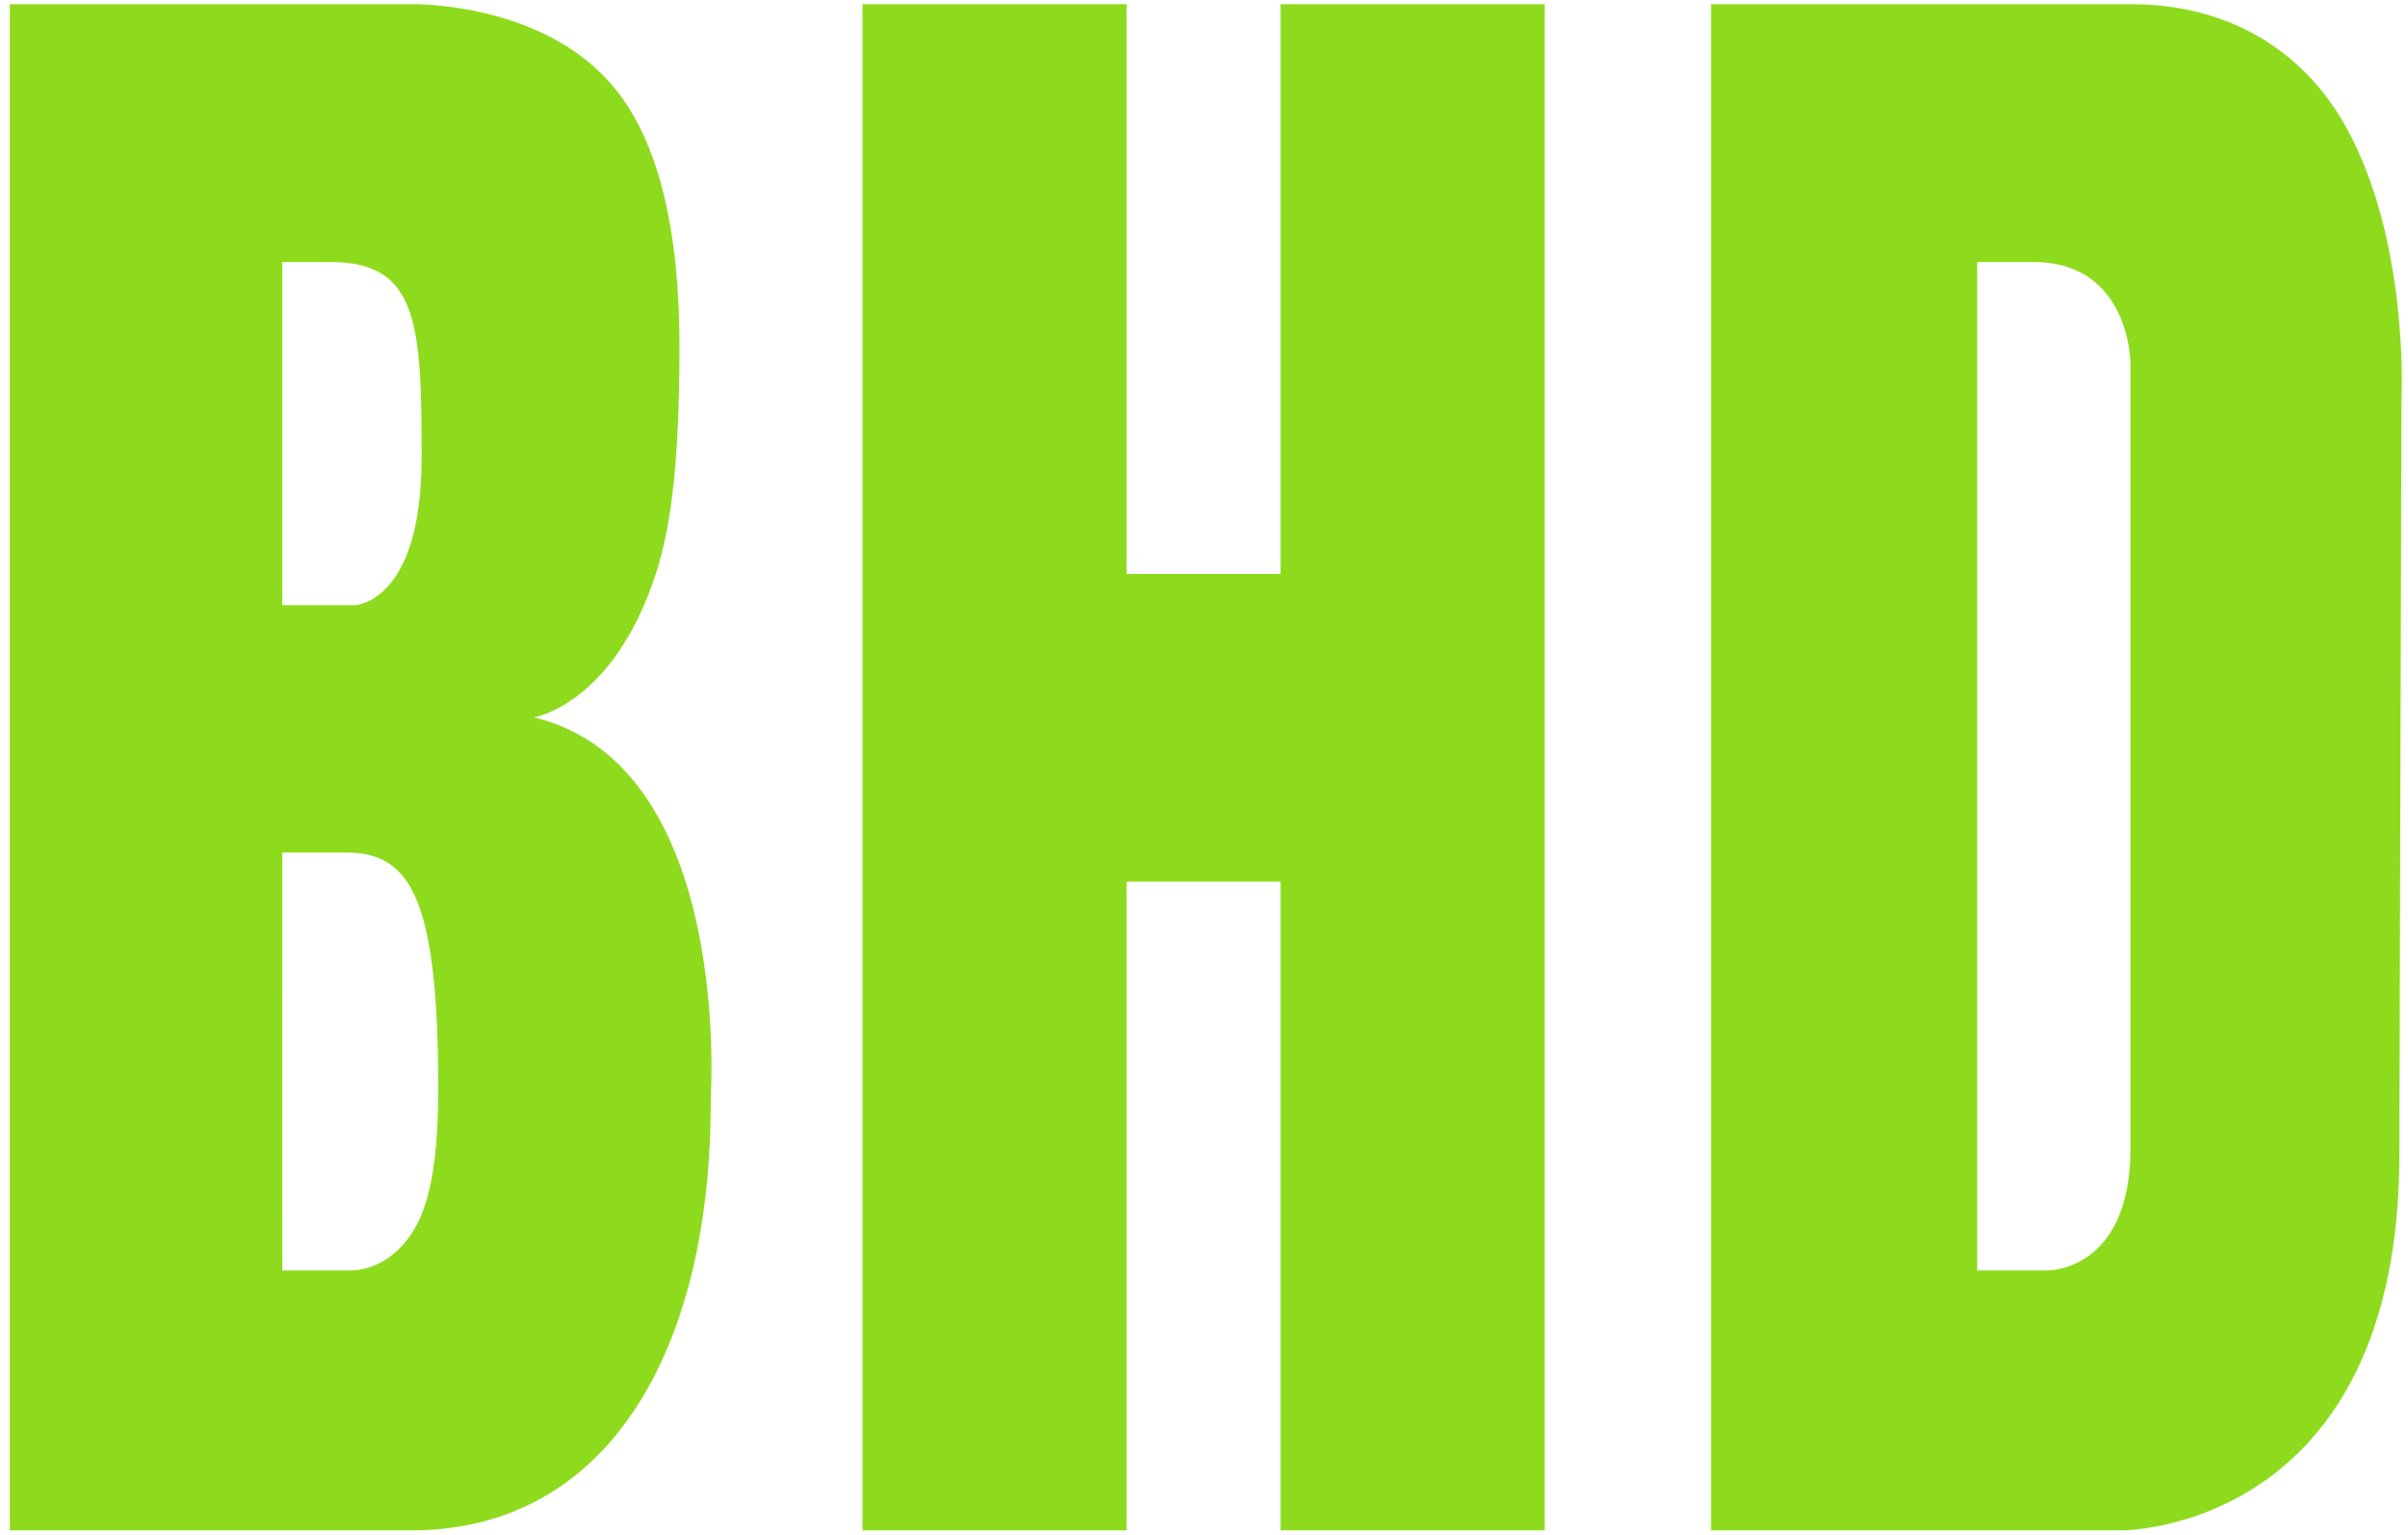 <?xml version="1.0" encoding="UTF-8" standalone="no"?>
<!-- Created with Inkscape (http://www.inkscape.org/) -->

<svg
   width="251px"
   height="160px"
   viewBox="0 0 251 160"
   version="1.1"
   id="SVGRoot"
   sodipodi:docname="BHD.svg"
   inkscape:version="1.1 (c68e22c387, 2021-05-23)"
   xmlns:inkscape="http://www.inkscape.org/namespaces/inkscape"
   xmlns:sodipodi="http://sodipodi.sourceforge.net/DTD/sodipodi-0.dtd"
   xmlns="http://www.w3.org/2000/svg"
   xmlns:svg="http://www.w3.org/2000/svg">
  <sodipodi:namedview
     id="namedview6230"
     pagecolor="#ffffff"
     bordercolor="#666666"
     borderopacity="1.0"
     inkscape:pageshadow="2"
     inkscape:pageopacity="0.0"
     inkscape:pagecheckerboard="0"
     inkscape:document-units="px"
     showgrid="false"
     inkscape:zoom="4.2909148"
     inkscape:cx="130.62483"
     inkscape:cy="81.451162"
     inkscape:window-width="1920"
     inkscape:window-height="1001"
     inkscape:window-x="-9"
     inkscape:window-y="-9"
     inkscape:window-maximized="1"
     inkscape:current-layer="layer1" />
  <defs
     id="defs6225" />
  <g
     inkscape:label="Layer 1"
     inkscape:groupmode="layer"
     id="layer1">
    <path
       id="path999"
       style="fill:#8edb1d;fill-opacity:1;stroke:none;stroke-width:0.283;stroke-linecap:butt;stroke-linejoin:miter;stroke-miterlimit:4;stroke-dasharray:none;stroke-opacity:1"
       d="m 43.025,0.439 c -0.106,2.3689e-4 -0.162,0.002 -0.162,0.002 H 1.025 V 159.555 H 42.864 c 20.666,0 31.361,-19.005 31.217,-45.09 0,0 2.384,-34.684 -18.426,-39.67 0,0 8.271,-1.317 12.712,-14.988 C 70.147,54.325 70.767,47.221 70.829,36.86 70.907,23.815 68.564,15.01 64.424,9.636 57.525,0.681 44.613,0.435 43.025,0.439 Z M 89.904,0.441 V 159.555 h 27.531 V 91.92 h 16.042 v 67.635 h 27.529 V 0.441 H 133.477 V 59.838 H 117.436 V 0.441 Z m 88.445,0 V 159.555 h 42.922 c 0,0 29.047,8e-5 28.83,-39.67 l 0.218,-78.257 c 0,0 0.866,-16.326 -5.75,-28.336 C 240.46,5.834 232.934,0.441 222.139,0.441 Z M 29.424,27.321 h 5.069 c 9.105,0 9.454,6.501 9.454,20.377 0,15.175 -6.937,15.393 -6.937,15.393 h -7.586 z m 176.673,0 h 5.867 c 10.109,0 10.11,10.604 10.11,10.604 v 81.781 c 0,12.825 -8.602,12.752 -8.602,12.752 h -7.375 z M 29.424,88.887 h 6.719 c 6.72,0 9.539,4.983 9.539,24.711 0,6.868 -0.774,11.452 -2.31,14.229 -2.681,4.847 -6.795,4.631 -6.795,4.631 h -7.152 z" />
  </g>
</svg>

